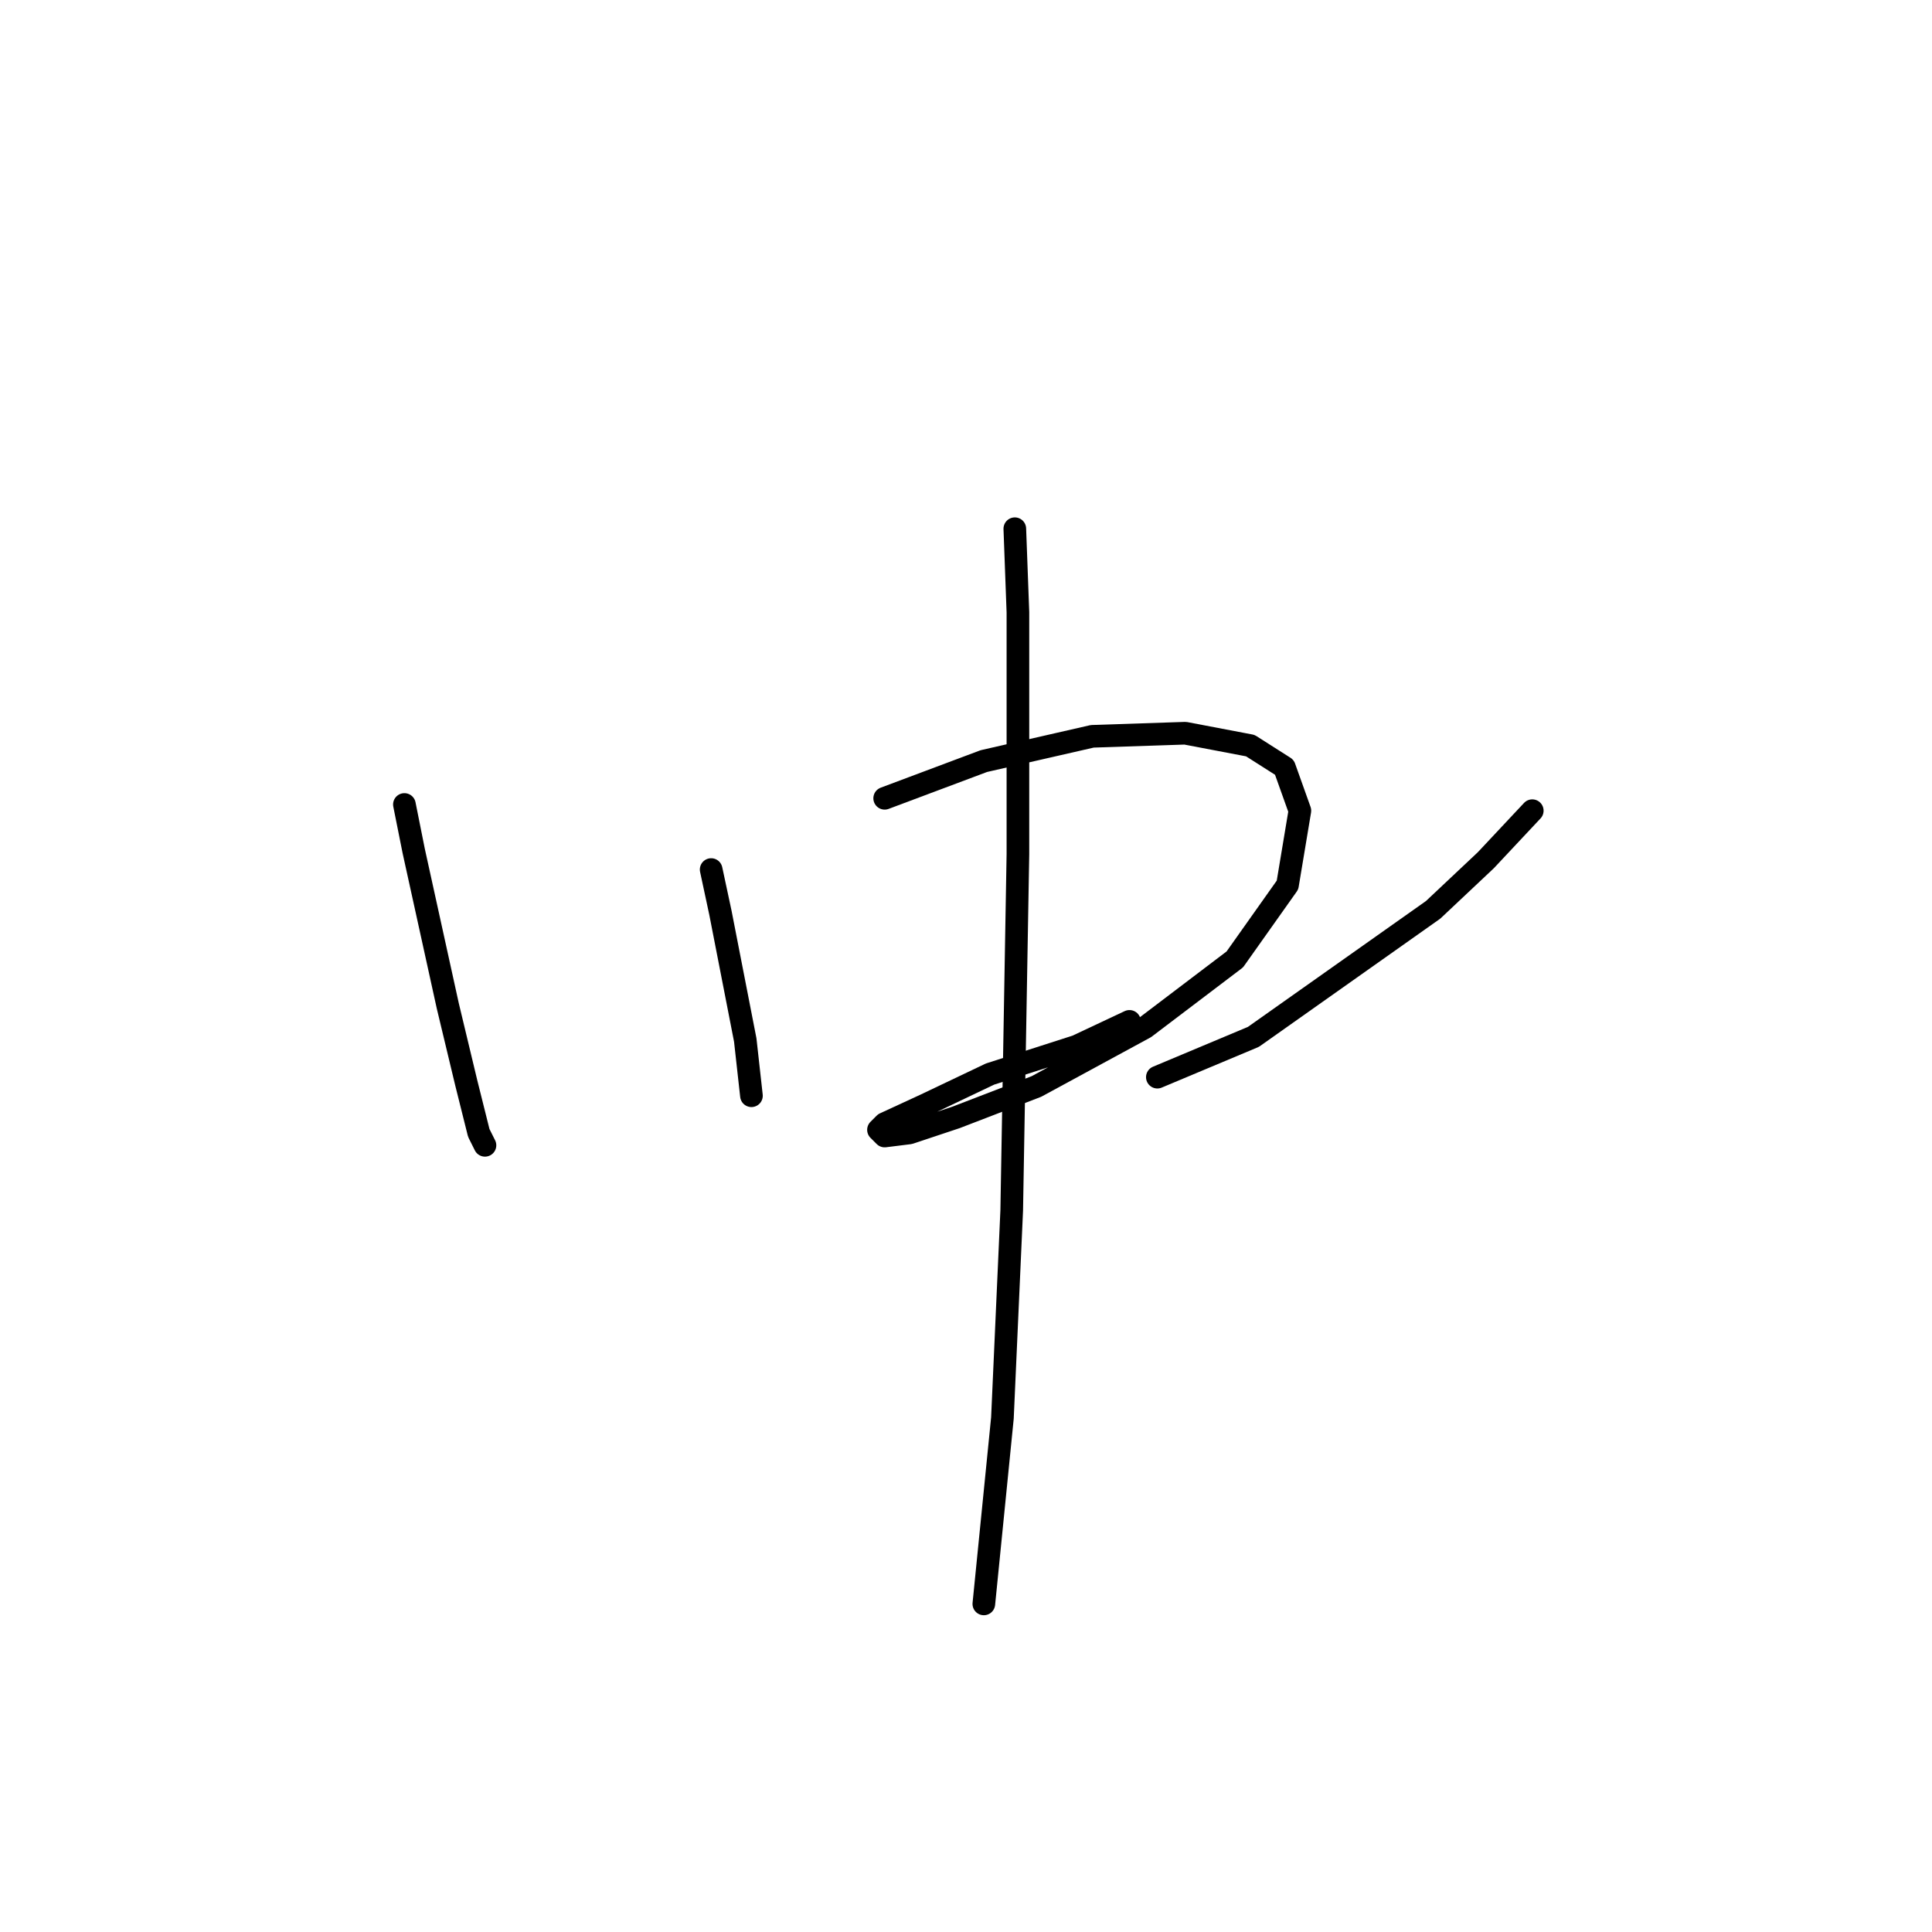 <?xml version="1.0" standalone="no"?>
    <svg width="256" height="256" xmlns="http://www.w3.org/2000/svg" version="1.1">
    <polyline stroke="black" stroke-width="3" stroke-linecap="round" fill="transparent" stroke-linejoin="round" points="53.586 106.598 54.818 112.757 59.334 133.285 61.797 143.55 63.44 150.119 64.261 151.761 64.261 151.761 " />
        <polyline stroke="black" stroke-width="3" stroke-linecap="round" fill="transparent" stroke-linejoin="round" points="94.233 115.22 95.464 120.968 98.749 137.802 99.57 145.192 99.57 145.192 " />
        <polyline stroke="black" stroke-width="3" stroke-linecap="round" fill="transparent" stroke-linejoin="round" points="117.224 105.777 130.363 100.85 144.733 97.566 157.05 97.155 165.672 98.798 170.188 101.672 172.241 107.42 170.599 117.273 163.619 127.127 151.712 136.159 137.342 143.96 126.668 148.066 120.509 150.119 117.224 150.529 116.403 149.708 117.224 148.887 122.562 146.424 131.184 142.318 142.68 138.623 149.66 135.338 149.66 135.338 " />
        <polyline stroke="black" stroke-width="3" stroke-linecap="round" fill="transparent" stroke-linejoin="round" points="203.034 107.42 196.875 113.989 189.896 120.558 166.082 137.391 153.355 142.729 153.355 142.729 " />
        <polyline stroke="black" stroke-width="3" stroke-linecap="round" fill="transparent" stroke-linejoin="round" points="134.468 70.058 134.879 81.143 134.879 113.168 134.058 160.383 132.826 187.891 130.363 212.526 130.363 212.526 " />
        </svg>